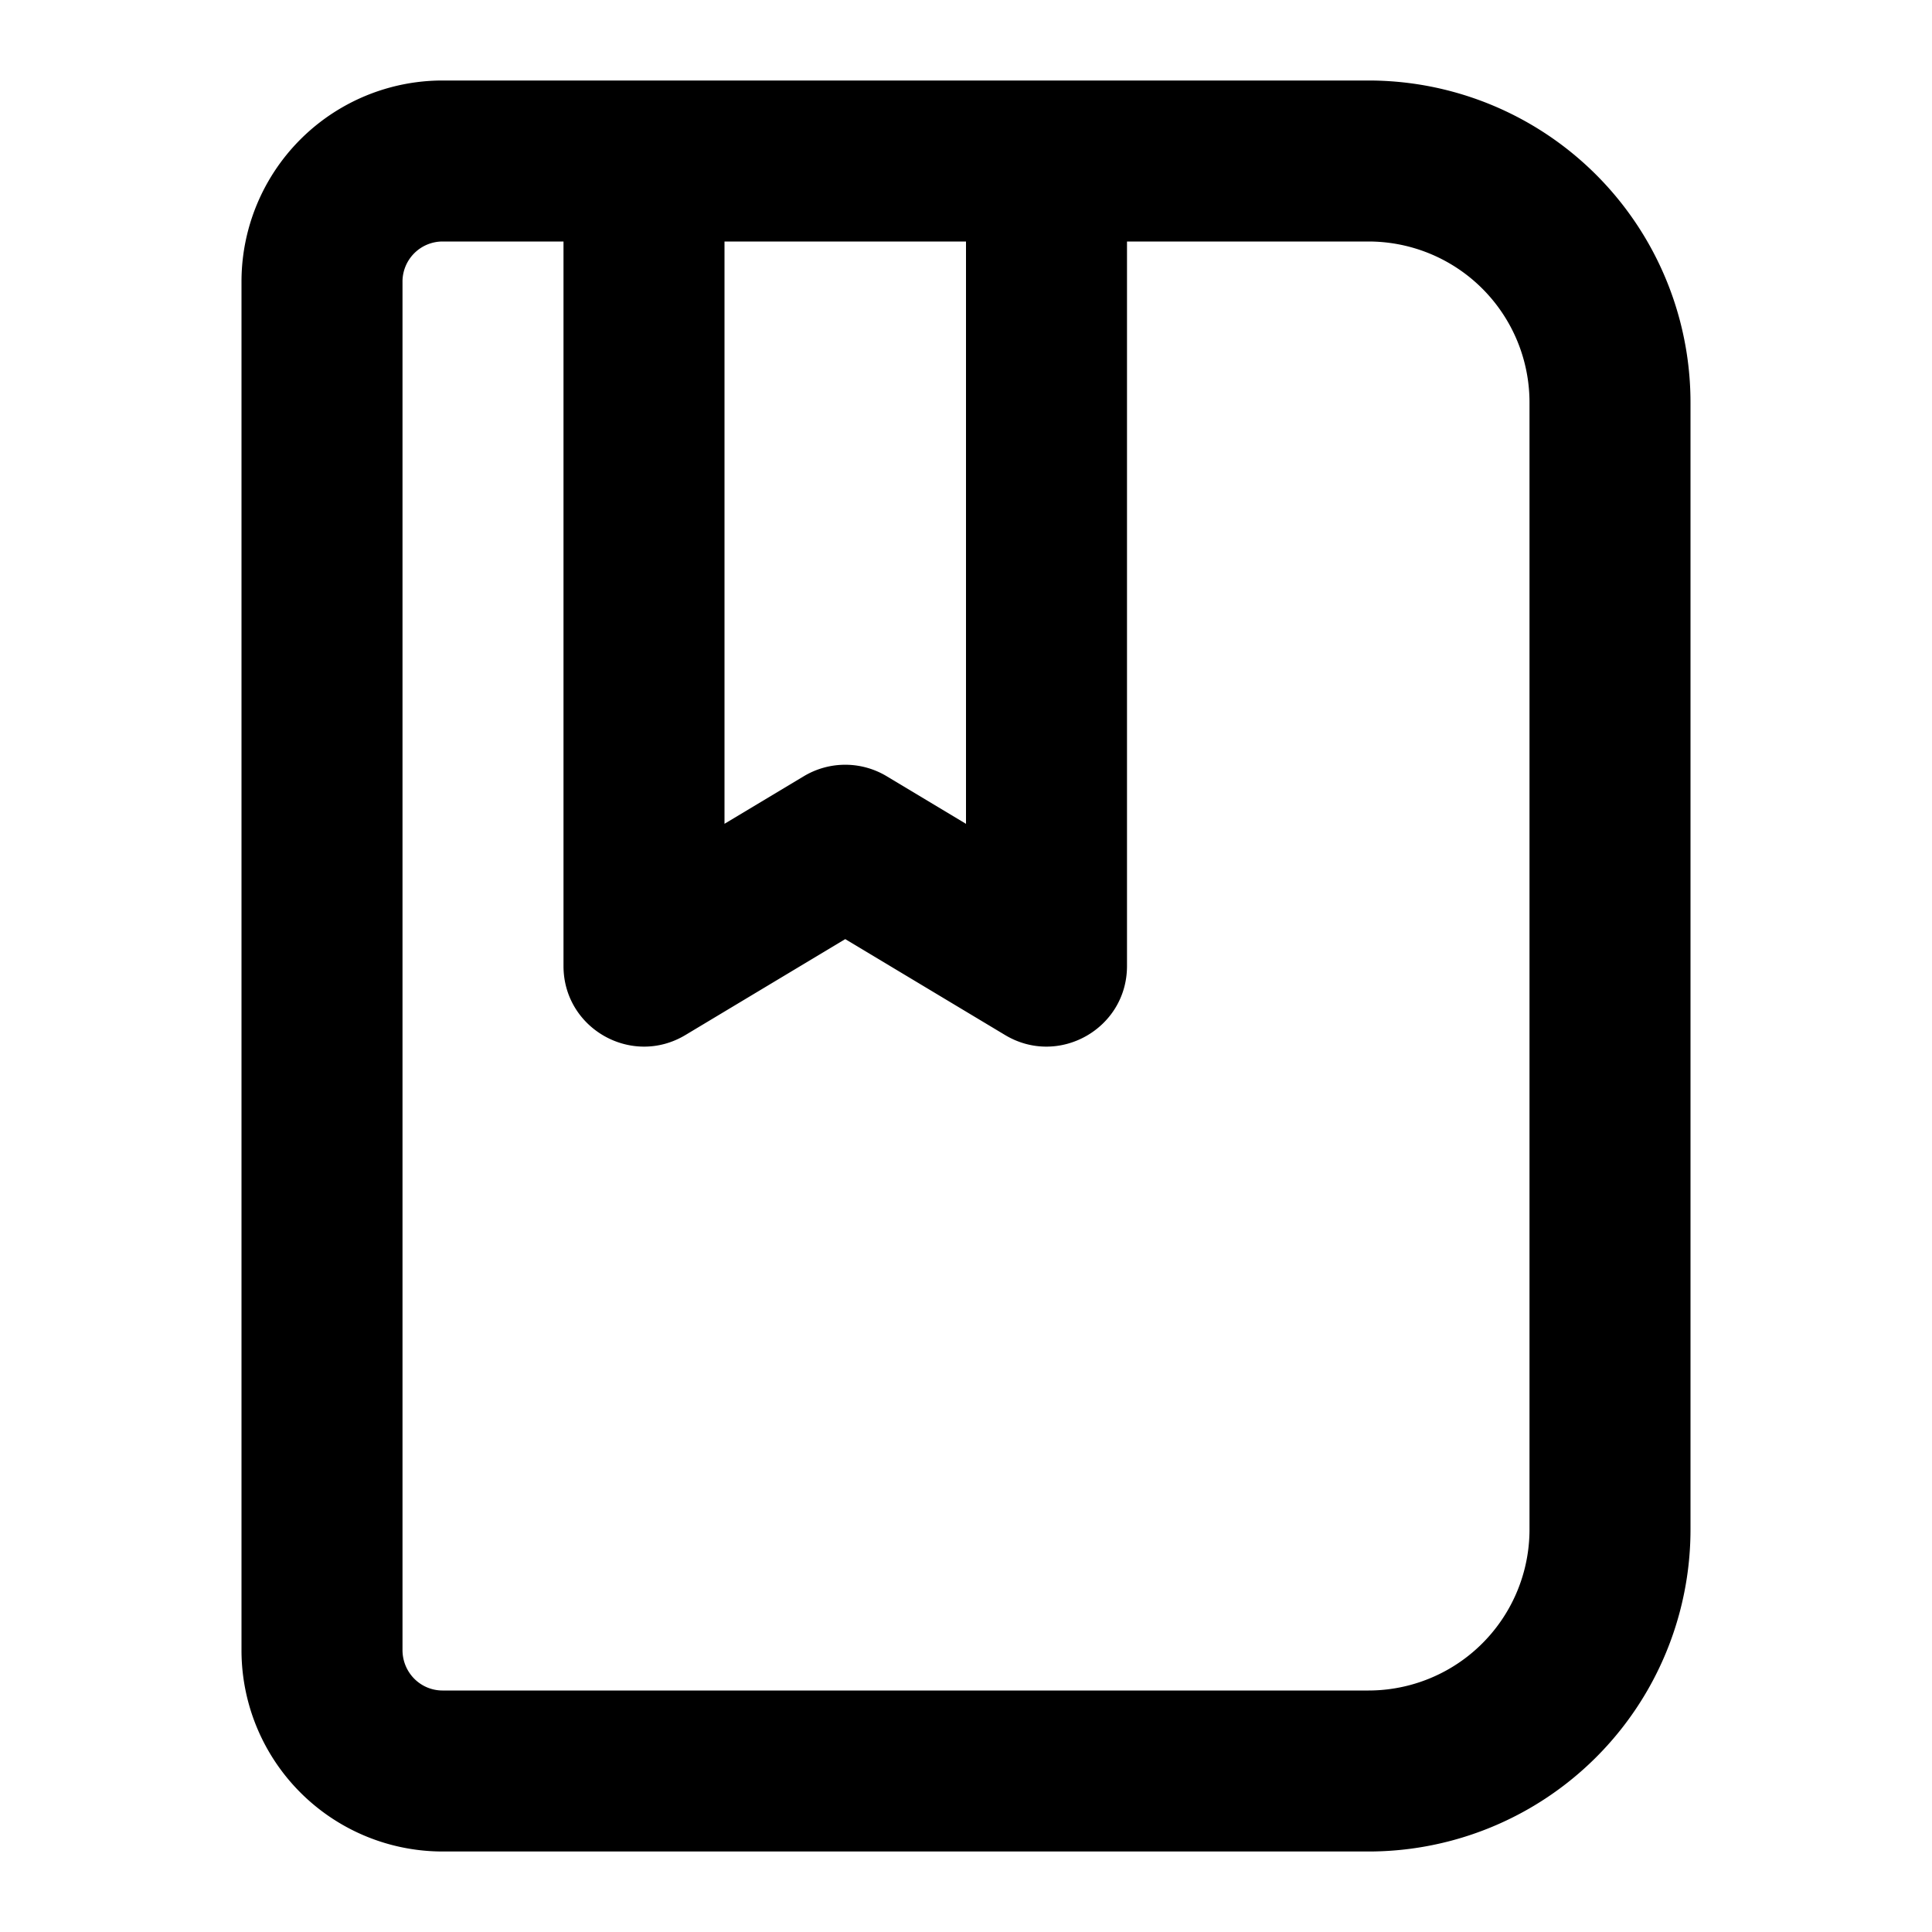 <svg width="48" height="48" viewBox="0 0 48 48" xmlns="http://www.w3.org/2000/svg"><title>book-2</title><path d="M14 6h-3.004A.997.997 0 0 0 10 7.007v33.986c0 .56.446 1.007.996 1.007H34a4 4 0 0 0 4-4V10a4 4 0 0 0-4-4h-6v18c0 1.555-1.696 2.515-3.029 1.715L21 23.332l-3.971 2.383C15.696 26.515 14 25.555 14 24V6zM6 7.007A4.997 4.997 0 0 1 10.996 2H34a8 8 0 0 1 8 8v28a8 8 0 0 1-8 8H10.996A4.999 4.999 0 0 1 6 40.993V7.007zm12 13.46l1.971-1.182a2 2 0 0 1 2.058 0L24 20.468V6h-6v14.468z" fill-rule="nonzero" fill="#000"/></svg>